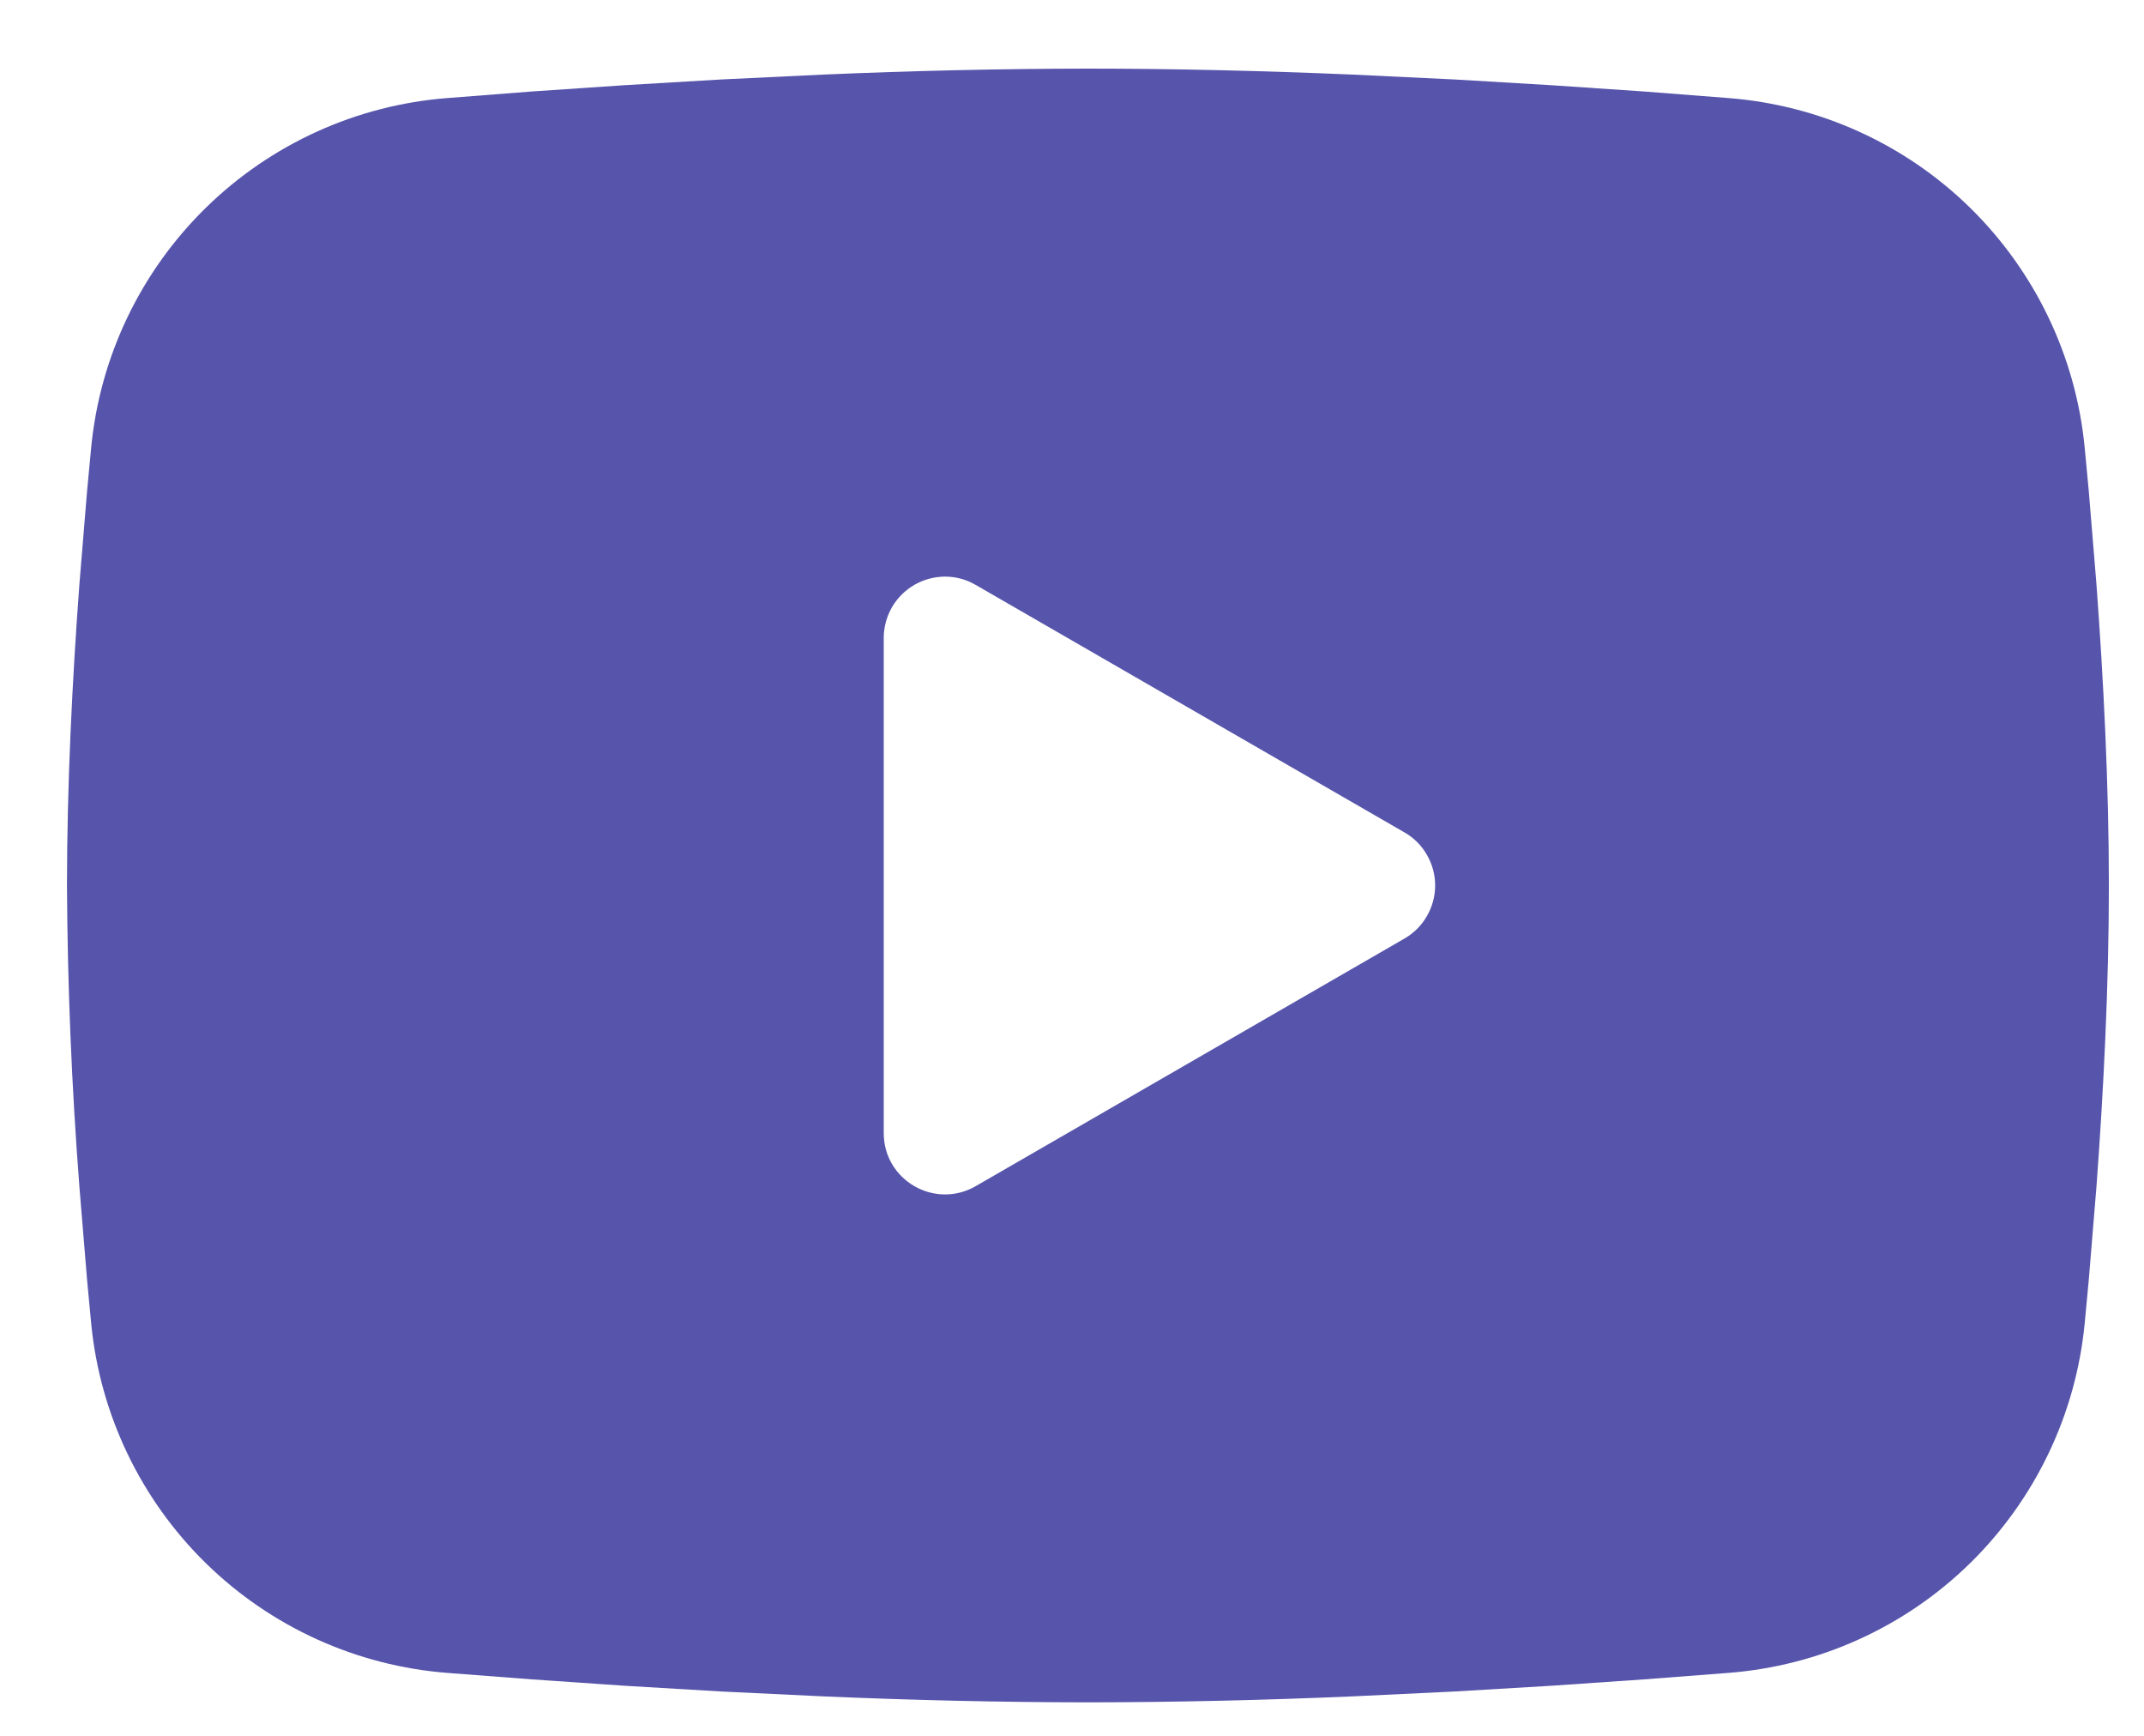 <svg width="21" height="17" viewBox="0 0 21 17" fill="none" xmlns="http://www.w3.org/2000/svg">
<path fill-rule="evenodd" clip-rule="evenodd" d="M10.656 0.672C11.511 0.672 12.388 0.694 13.238 0.73L14.242 0.778L15.203 0.835L16.103 0.896L16.925 0.96C17.817 1.028 18.657 1.408 19.296 2.034C19.935 2.661 20.333 3.492 20.419 4.383L20.459 4.808L20.534 5.718C20.604 6.661 20.656 7.689 20.656 8.672C20.656 9.655 20.604 10.683 20.534 11.626L20.459 12.536L20.419 12.961C20.333 13.852 19.935 14.683 19.296 15.31C18.657 15.936 17.817 16.316 16.924 16.384L16.104 16.447L15.204 16.509L14.242 16.566L13.238 16.614C12.378 16.651 11.517 16.671 10.656 16.672C9.795 16.671 8.934 16.651 8.074 16.614L7.07 16.566L6.109 16.509L5.209 16.447L4.387 16.384C3.495 16.316 2.655 15.935 2.016 15.309C1.377 14.683 0.979 13.851 0.893 12.961L0.853 12.536L0.778 11.626C0.702 10.643 0.661 9.658 0.656 8.672C0.656 7.689 0.708 6.661 0.778 5.718L0.853 4.808L0.893 4.383C0.979 3.492 1.377 2.661 2.016 2.035C2.655 1.409 3.494 1.028 4.386 0.96L5.207 0.896L6.107 0.835L7.069 0.778L8.073 0.73C8.934 0.693 9.795 0.673 10.656 0.672ZM8.656 6.247V11.097C8.656 11.559 9.156 11.847 9.556 11.617L13.756 9.192C13.848 9.139 13.924 9.063 13.976 8.972C14.029 8.881 14.057 8.777 14.057 8.672C14.057 8.566 14.029 8.463 13.976 8.372C13.924 8.28 13.848 8.204 13.756 8.152L9.556 5.728C9.465 5.675 9.362 5.647 9.256 5.647C9.151 5.648 9.047 5.675 8.956 5.728C8.865 5.781 8.789 5.856 8.736 5.948C8.684 6.039 8.656 6.143 8.656 6.248V6.247Z" fill="#5755AB"/>
</svg>
